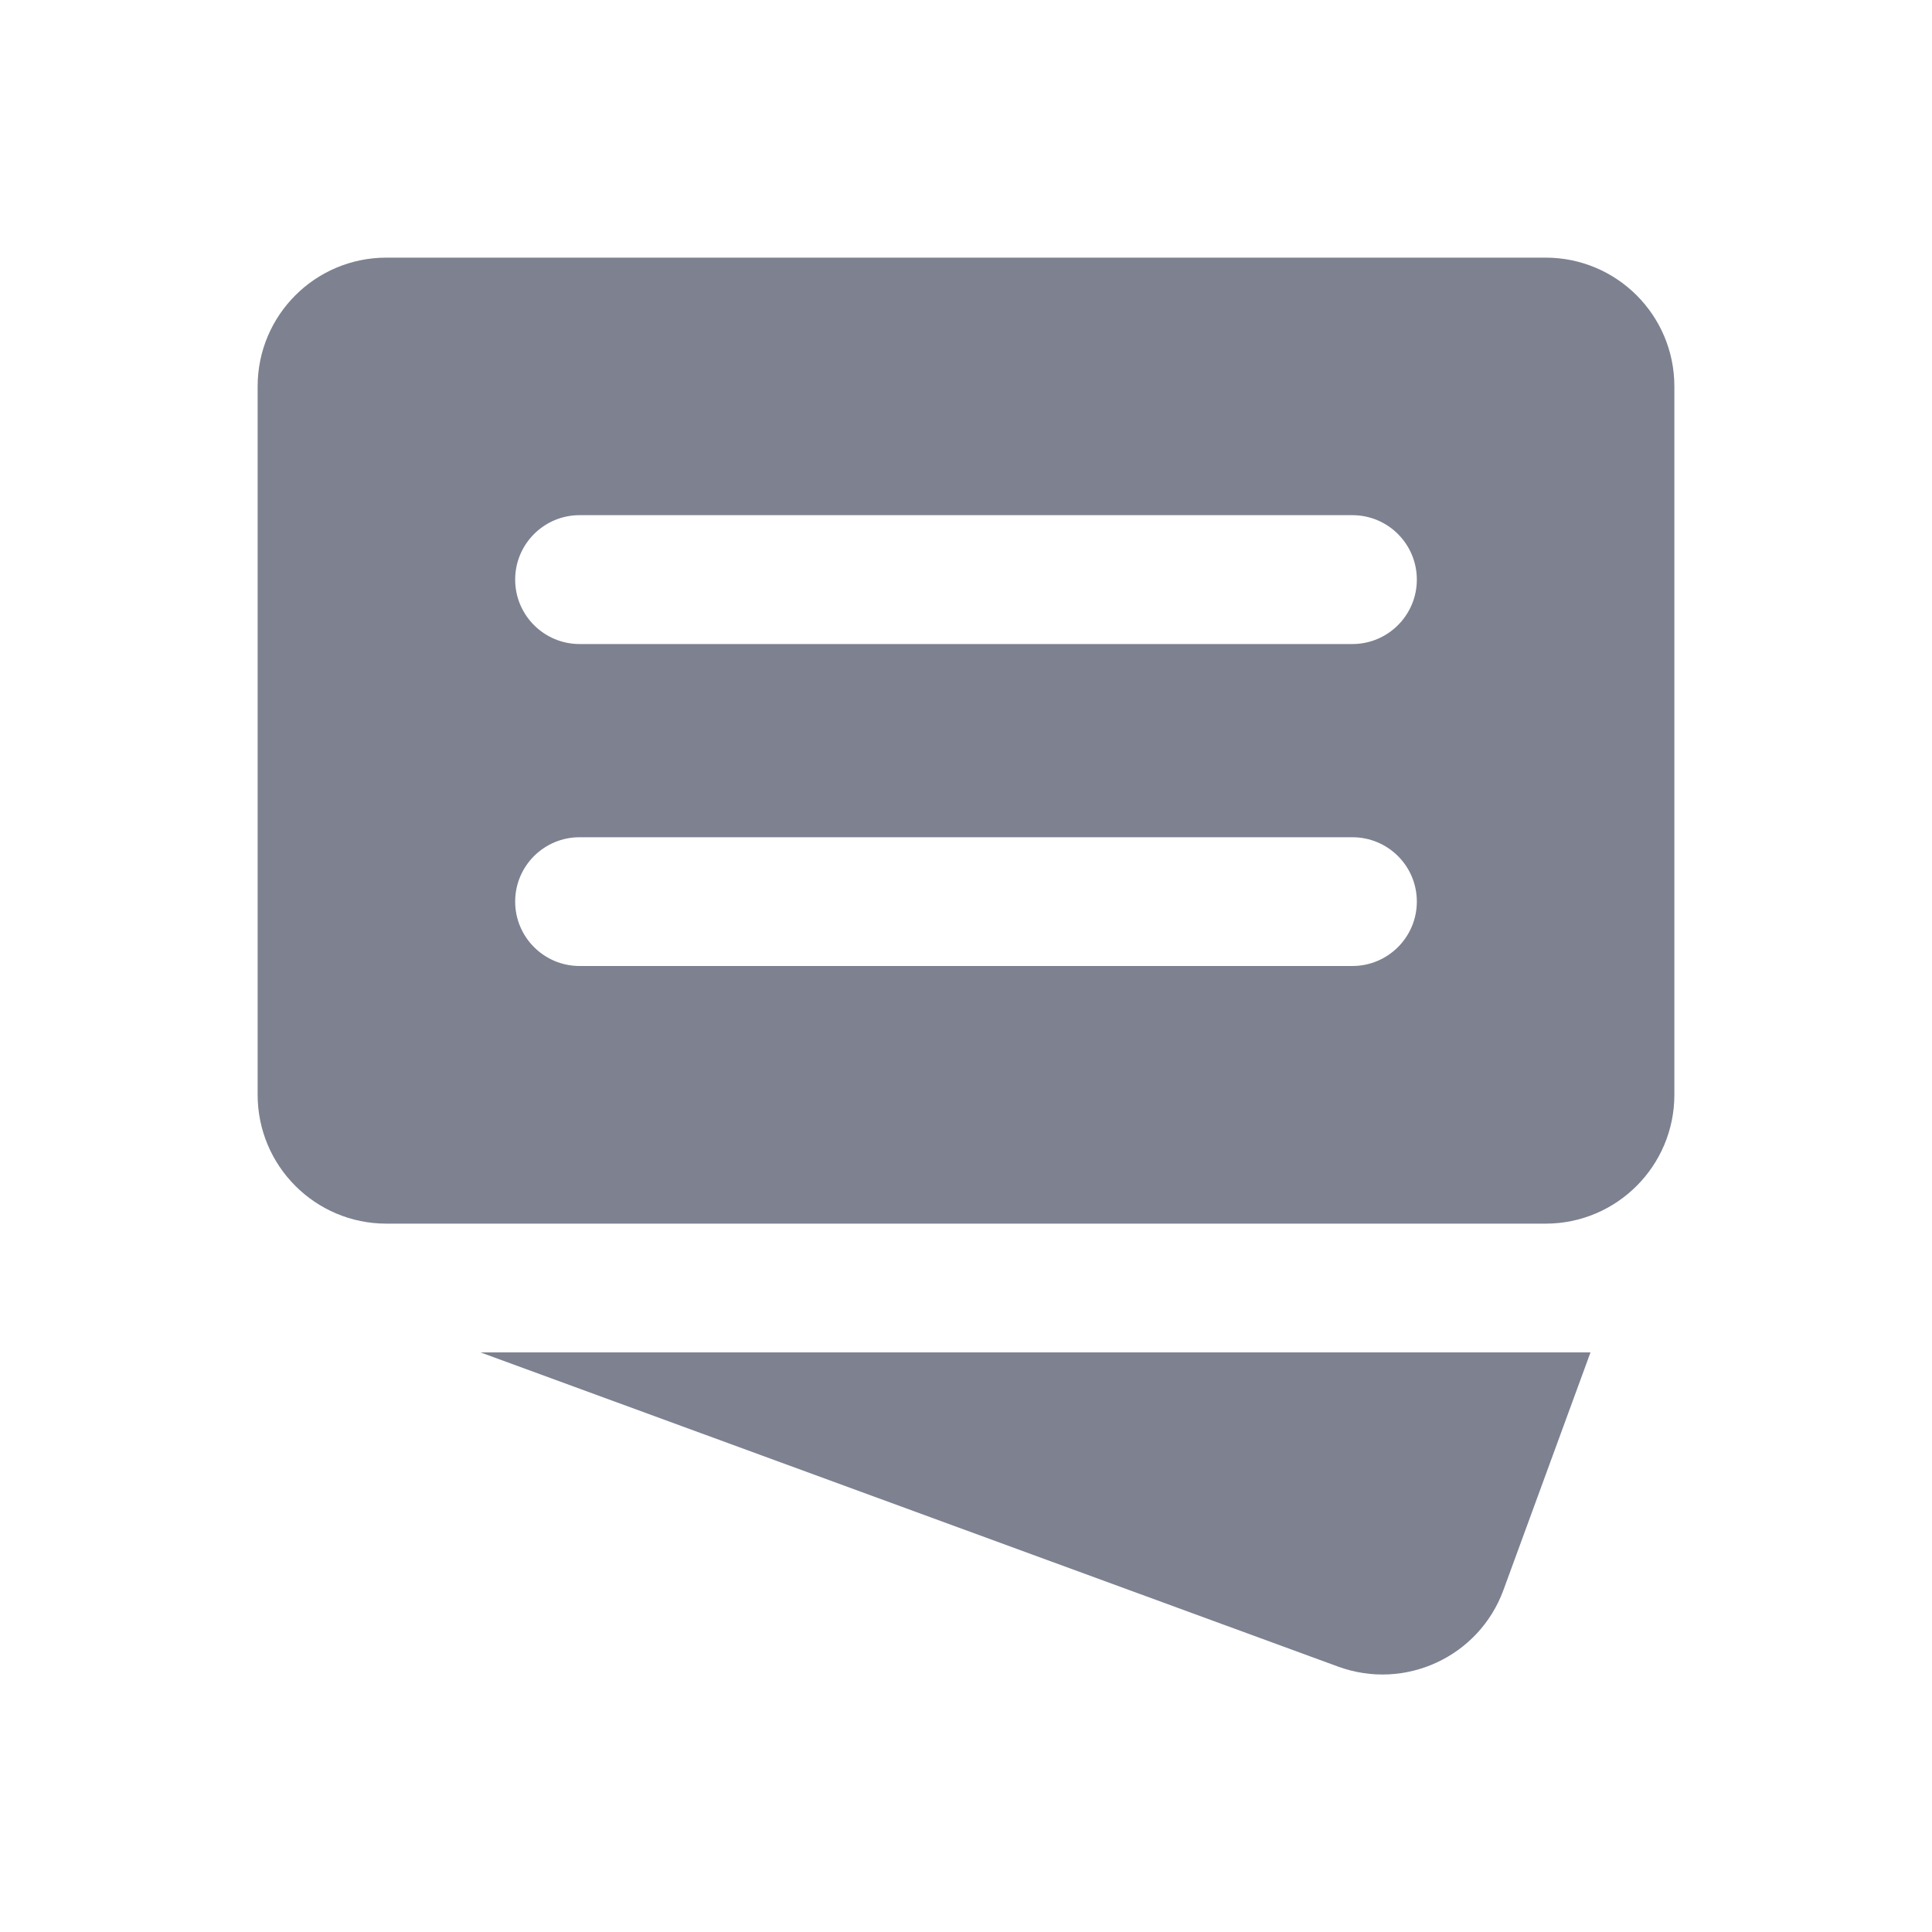 <svg width="17" height="17" viewBox="0 0 17 17" fill="none" xmlns="http://www.w3.org/2000/svg">
<path d="M3.4 2.267C2.774 2.267 2.267 2.774 2.267 3.4V9.633C2.267 10.259 2.774 10.767 3.4 10.767H13.6C14.226 10.767 14.733 10.259 14.733 9.633V3.4C14.733 2.774 14.226 2.267 13.6 2.267H3.4ZM5.1 4.533H11.9C12.213 4.533 12.467 4.787 12.467 5.1C12.467 5.413 12.213 5.667 11.9 5.667H5.1C4.787 5.667 4.533 5.413 4.533 5.1C4.533 4.787 4.787 4.533 5.1 4.533ZM5.1 7.367H11.9C12.213 7.367 12.467 7.62 12.467 7.933C12.467 8.246 12.213 8.5 11.9 8.5H5.1C4.787 8.5 4.533 8.246 4.533 7.933C4.533 7.62 4.787 7.367 5.1 7.367ZM4.228 11.9L11.775 14.665C12.363 14.88 13.014 14.578 13.229 13.991L13.995 11.9H4.228Z" fill="#7D8190"/>
</svg>

